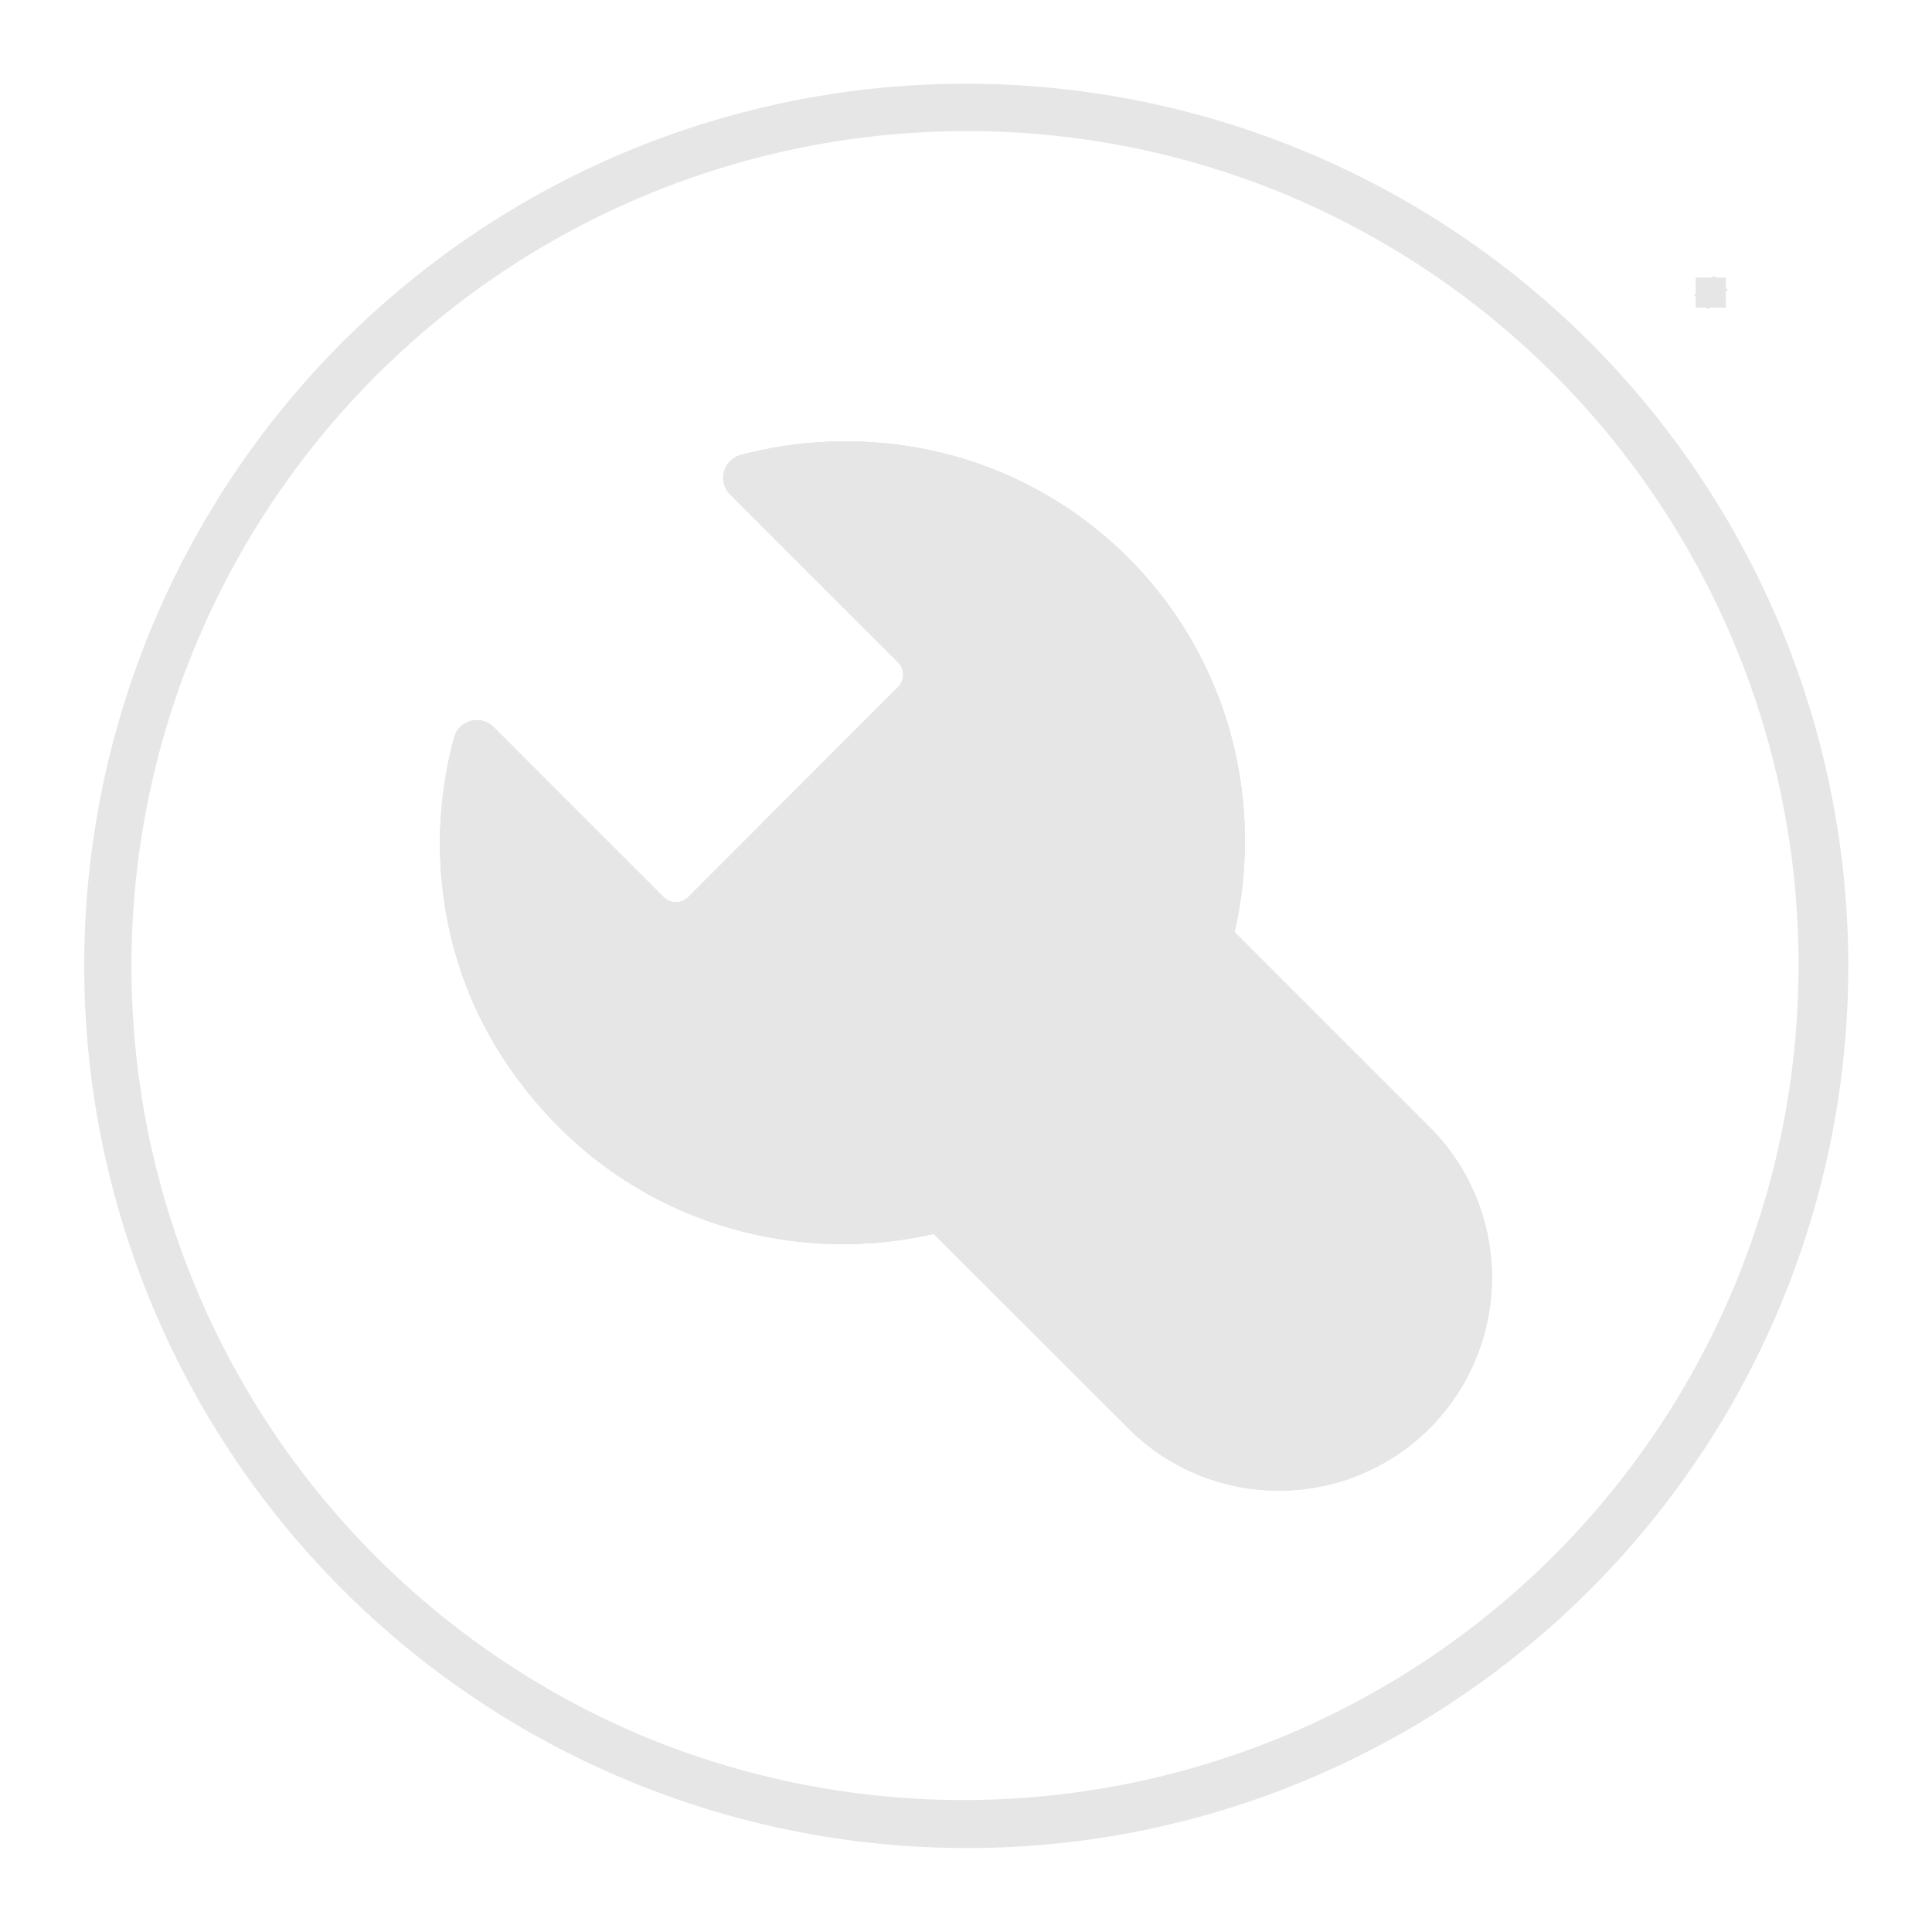 <svg t="1583396854592" class="icon" viewBox="0 0 1024 1024" version="1.1" xmlns="http://www.w3.org/2000/svg" p-id="2939" width="200" height="200"><path d="M898.74 147.08h16v16h-16z" fill="#e6e6e6" p-id="2940"></path><path d="M899.39 147.73h14.7v14.7h-14.7z" fill="#e6e6e6" p-id="2941"></path><path d="M914.1 162.44h-14.72v-14.72h14.72z m-14.7 0h14.68v-14.7H899.4z" fill="#e6e6e6" p-id="2942"></path><path d="M914.74 147.08l-16 16M898.75 163.08l-0.01-0.01 16-16 0.01 0.01-16 16z" fill="#e6e6e6" p-id="2943"></path><path d="M908.344 146.14l7.363 7.402-10.457 10.403-7.363-7.402z" fill="#e6e6e6" p-id="2944"></path><path d="M512 979.5A467.62 467.62 0 0 1 330 81.24a467.62 467.62 0 0 1 364 861.52 464.6 464.6 0 0 1-182 36.74z m0-910a442.62 442.62 0 0 0-172.24 850.23 442.62 442.62 0 0 0 344.48-815.46A439.71 439.71 0 0 0 512 69.5z m165.81 720.56A112.58 112.58 0 0 1 598 757L494.88 654a216.1 216.1 0 0 1-124.27-8.48c-44.44-16.91-81.5-48-107.18-89.83-29.66-48.37-38-108.42-22.74-164.76a12.5 12.5 0 0 1 20.91-5.58l90.1 90.11a9.28 9.28 0 0 0 13.1 0L476 364.17a9.28 9.28 0 0 0 0-13.1l-89-89a12.5 12.5 0 0 1 5.66-20.93 217.21 217.21 0 0 1 108.25-0.7 210.75 210.75 0 0 1 152.36 152.44A216.12 216.12 0 0 1 654.34 494l103.33 103.33a112.93 112.93 0 0 1 0 159.71 112.58 112.58 0 0 1-79.86 33.02zM510.09 633.81l105.55 105.55A87.93 87.93 0 1 0 740 615L634.41 509.44a15.45 15.45 0 0 1-2.5-1.86 12.5 12.5 0 0 1-3.61-12.43A191.18 191.18 0 0 0 629 399a185.75 185.75 0 0 0-134.2-134.35 191.28 191.28 0 0 0-73.64-3.83l72.56 72.57a34.3 34.3 0 0 1 0 48.46L382.47 493.09a34.31 34.31 0 0 1-48.46 0l-73.76-73.77c-6.35 43 2.2 86.92 24.48 123.24 22.77 37.1 55.53 64.61 94.76 79.54a190.86 190.86 0 0 0 116.43 5.83 12.5 12.5 0 0 1 12.28 3.44 15.06 15.06 0 0 1 1.89 2.44zM748.83 748.2z" fill="#e6e6e6" p-id="2945"></path><path d="M748.83 748.2a100.43 100.43 0 0 1-142 0L500.27 641.67c-0.49-0.49-0.63-1.16-1.1-1.66-81.63 21.89-174.32-8.17-225.09-90.91-28.41-46.33-35.3-103.23-21.33-155l90.1 90.11a21.77 21.77 0 0 0 30.78 0L484.88 373a21.77 21.77 0 0 0 0-30.78l-89-89C462.7 235.6 536.64 252 589 304.35c52.59 52.61 69.26 127 51.34 194 0.58 0.53 1.35 0.71 1.92 1.27l106.57 106.55a100.43 100.43 0 0 1 0 142.03z" fill="#e6e6e6" p-id="2946"></path><path d="M677.81 790.06A112.57 112.57 0 0 1 598 757L494.88 654a216.09 216.09 0 0 1-124.27-8.48c-44.44-16.91-81.5-48-107.18-89.83-29.66-48.37-38-108.42-22.74-164.76a12.5 12.5 0 0 1 20.91-5.58l90.1 90.11a9.28 9.28 0 0 0 13.1 0L476 364.17a9.28 9.28 0 0 0 0-13.1l-89-89a12.5 12.5 0 0 1 5.66-20.93 217.21 217.21 0 0 1 108.25-0.7 210.75 210.75 0 0 1 152.36 152.44A216.12 216.12 0 0 1 654.34 494l103.33 103.33a112.93 112.93 0 0 1 0 159.71 112.59 112.59 0 0 1-79.86 33.02zM510.09 633.81l105.55 105.55a88 88 0 0 0 124.35 0A87.93 87.93 0 0 0 740 615L634.41 509.44a15.47 15.47 0 0 1-2.5-1.86 12.5 12.5 0 0 1-3.61-12.43A191.18 191.18 0 0 0 629 399a185.75 185.75 0 0 0-134.2-134.35 191.3 191.3 0 0 0-73.64-3.83l72.56 72.57a34.3 34.3 0 0 1 0 48.46L382.47 493.09a34.3 34.3 0 0 1-48.46 0l-73.76-73.77c-6.34 43 2.2 86.92 24.48 123.24 22.77 37.1 55.53 64.61 94.76 79.54a190.86 190.86 0 0 0 116.43 5.83 12.5 12.5 0 0 1 12.28 3.44 15.06 15.06 0 0 1 1.89 2.44zM748.83 748.2z" fill="#e6e6e6" p-id="2947"></path><path d="M748.83 748.2a100.43 100.43 0 0 1-142 0L500.27 641.67c-0.49-0.49-0.63-1.16-1.1-1.66-81.63 21.89-174.32-8.17-225.09-90.91-28.41-46.33-35.3-103.23-21.33-155l90.1 90.11a21.77 21.77 0 0 0 30.78 0L484.88 373a21.77 21.77 0 0 0 0-30.78l-89-89C462.7 235.6 536.64 252 589 304.35c52.59 52.61 69.26 127 51.34 194 0.58 0.53 1.35 0.71 1.92 1.27l106.57 106.55a100.43 100.43 0 0 1 0 142.03z" fill="#e6e6e6" p-id="2948"></path><path d="M677.81 790.06A112.57 112.57 0 0 1 598 757L494.88 654a216.09 216.09 0 0 1-124.27-8.48c-44.44-16.91-81.5-48-107.18-89.83-29.66-48.37-38-108.42-22.74-164.76a12.5 12.5 0 0 1 20.91-5.58l90.1 90.11a9.28 9.28 0 0 0 13.1 0L476 364.17a9.28 9.28 0 0 0 0-13.1l-89-89a12.5 12.5 0 0 1 5.66-20.93 217.21 217.21 0 0 1 108.25-0.7 210.75 210.75 0 0 1 152.36 152.44A216.12 216.12 0 0 1 654.34 494l103.33 103.33a112.93 112.93 0 0 1 0 159.71 112.59 112.59 0 0 1-79.86 33.02zM510.09 633.81l105.55 105.55a88 88 0 0 0 124.35 0A87.93 87.93 0 0 0 740 615L634.41 509.44a15.47 15.47 0 0 1-2.5-1.86 12.5 12.5 0 0 1-3.61-12.43A191.18 191.18 0 0 0 629 399a185.75 185.75 0 0 0-134.2-134.35 191.3 191.3 0 0 0-73.64-3.83l72.56 72.57a34.3 34.3 0 0 1 0 48.46L382.47 493.09a34.3 34.3 0 0 1-48.46 0l-73.76-73.77c-6.34 43 2.2 86.92 24.48 123.24 22.77 37.1 55.53 64.61 94.76 79.54a190.86 190.86 0 0 0 116.43 5.83 12.5 12.5 0 0 1 12.28 3.44 15.06 15.06 0 0 1 1.89 2.44zM748.83 748.2z" fill="#e6e6e6" p-id="2949"></path></svg>